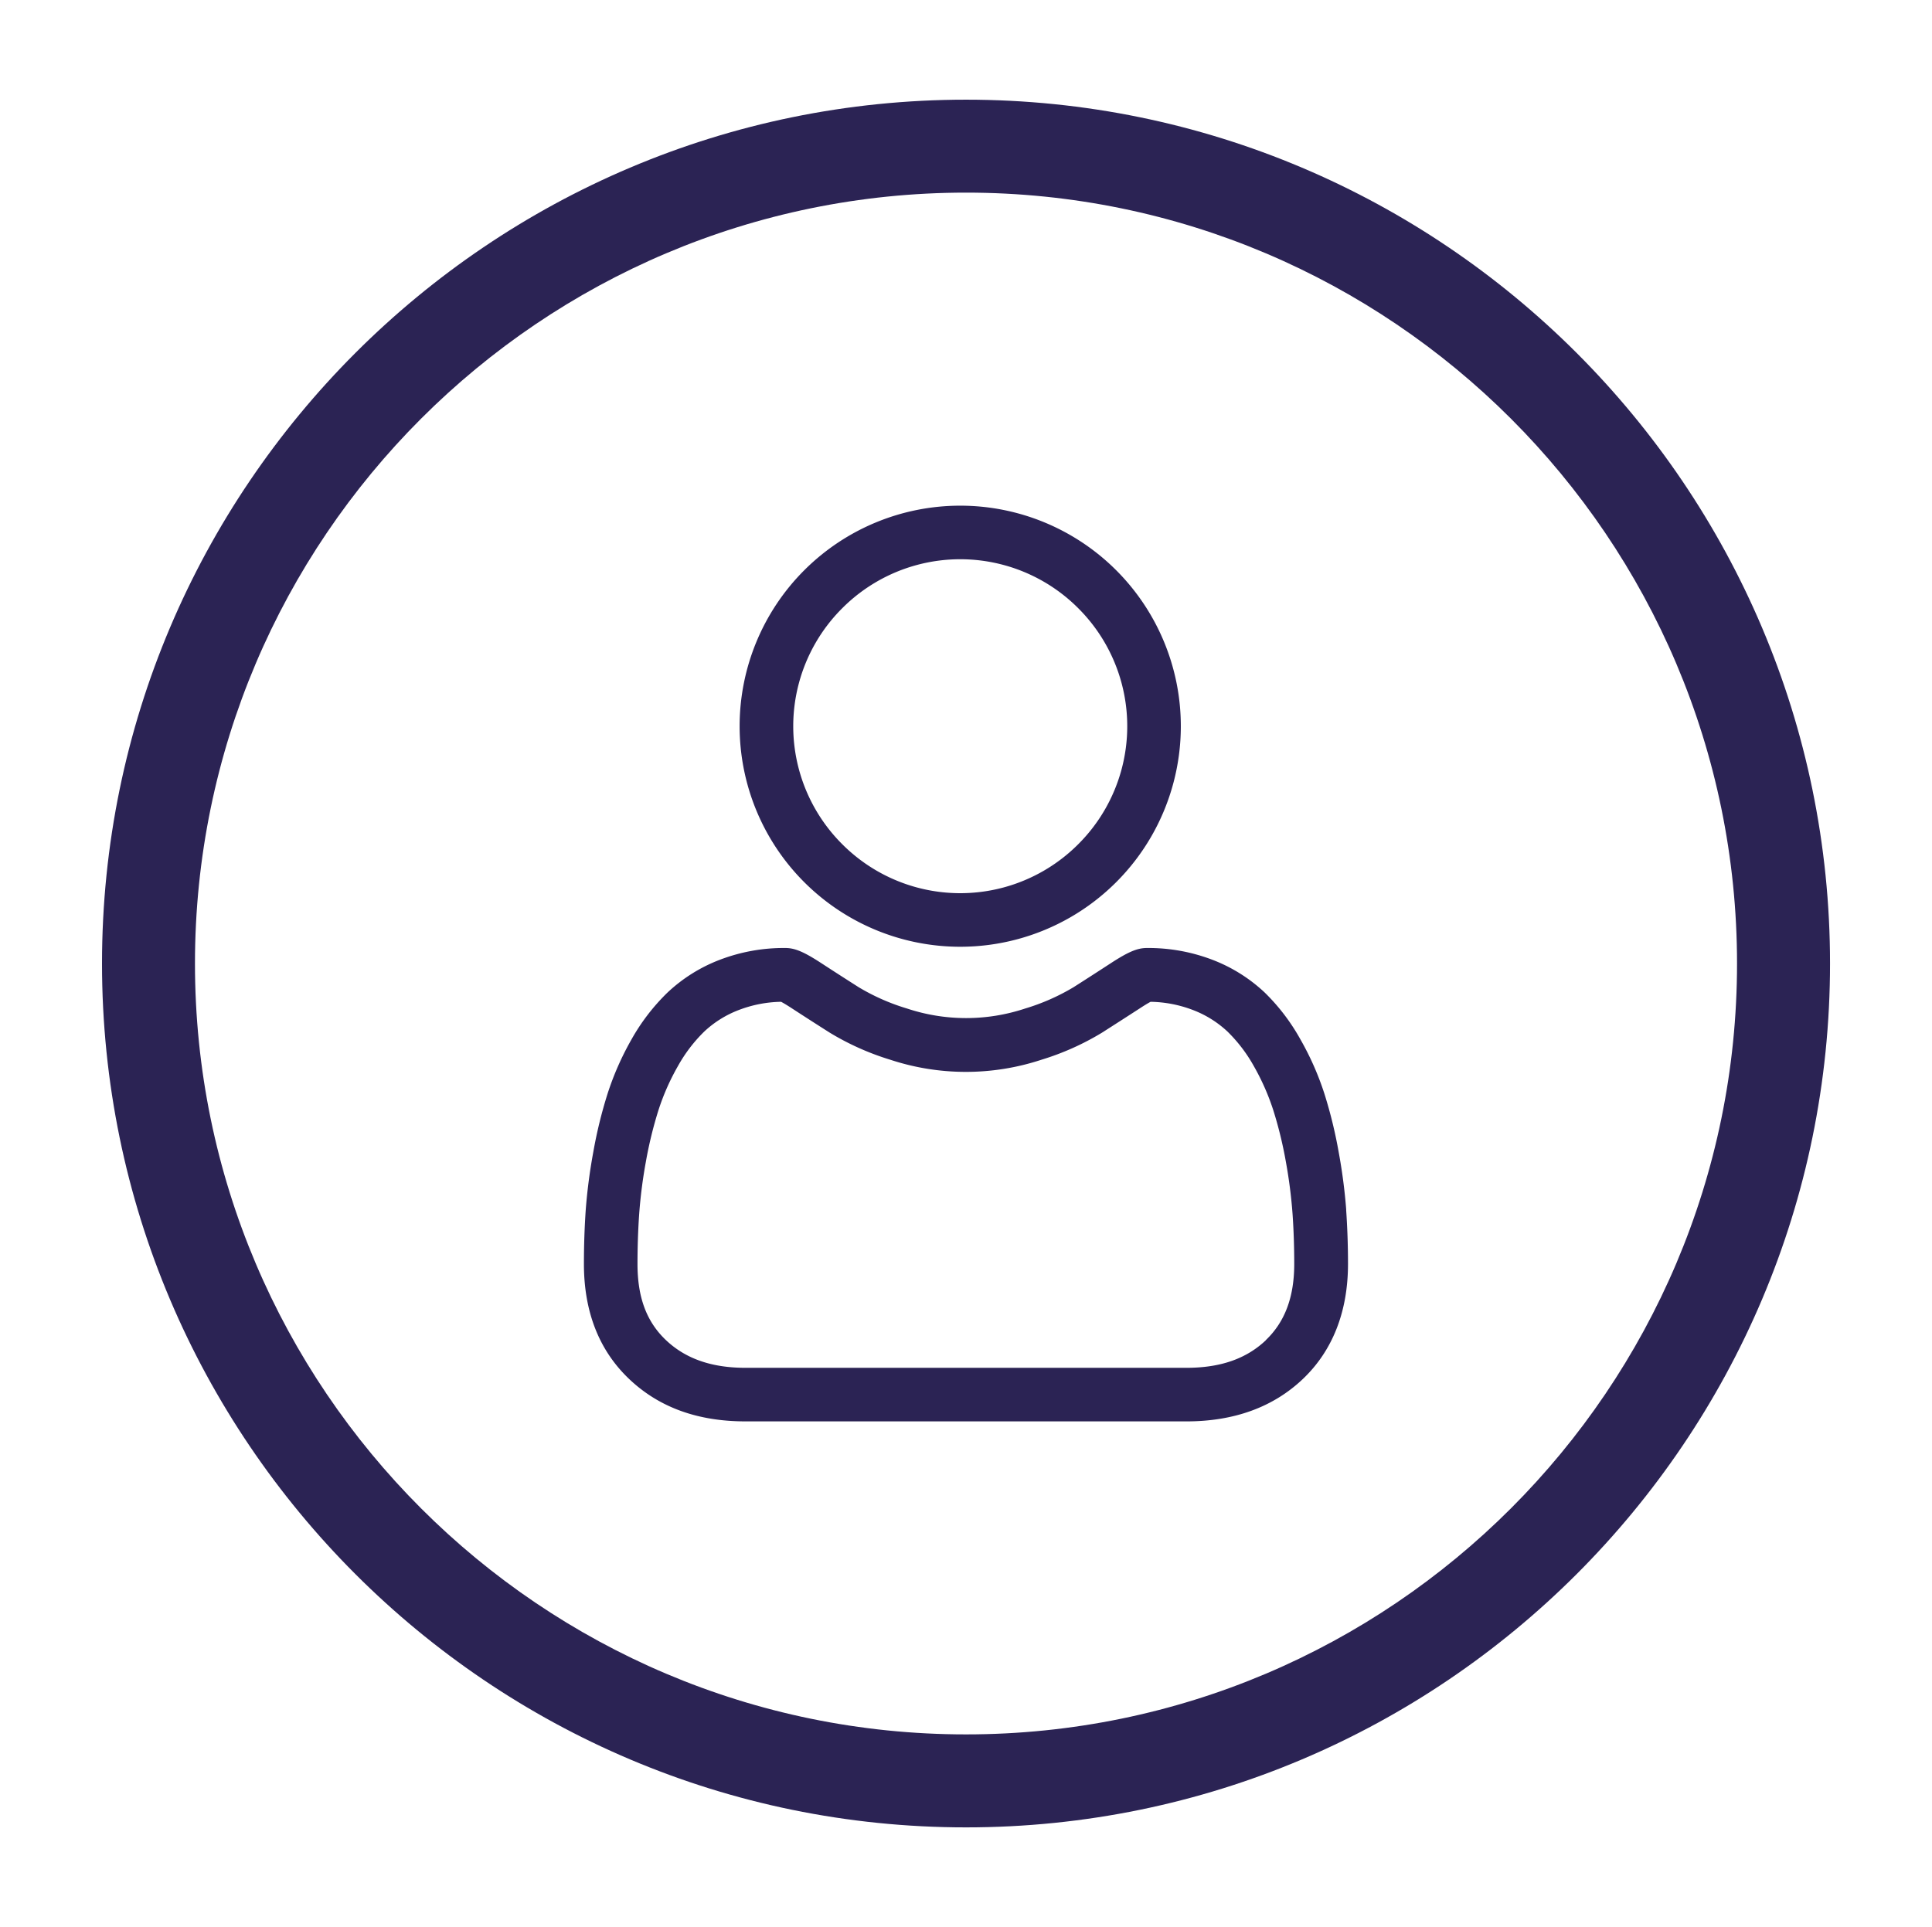 <svg id="Capa_1" data-name="Capa 1" xmlns="http://www.w3.org/2000/svg" viewBox="0 0 510.23 509.02"><defs><style>.cls-1{fill:#2b2354;}</style></defs><path class="cls-1" d="M255.12,482.69c-125.82,0-228.18-102.36-228.18-228.18S129.3,26.33,255.12,26.33,483.3,128.69,483.3,254.51,380.94,482.69,255.12,482.69Zm0-431.81c-112.28,0-203.63,91.35-203.63,203.63s91.35,203.62,203.63,203.62,203.62-91.34,203.62-203.62S367.4,50.88,255.12,50.88Z"/><path class="cls-1" d="M253.59,250.08a58.26,58.26,0,0,0,58.26-58.26,58.26,58.26,0,0,0-58.26-58.25,58.26,58.26,0,0,0-58.26,58.25,58.26,58.26,0,0,0,58.26,58.26Zm-31.16-89.42a44,44,0,0,1,62.33,0,44,44,0,0,1,0,62.33,44,44,0,0,1-62.33,0,44,44,0,0,1,0-62.33Zm0,0"/><path class="cls-1" d="M355.53,319.56a145.52,145.52,0,0,0-2-15.28,120.87,120.87,0,0,0-3.76-15.37,75.63,75.63,0,0,0-6.32-14.33A53.75,53.75,0,0,0,334,262.17a42,42,0,0,0-13.68-8.6,47.31,47.31,0,0,0-17.47-3.16c-2.47,0-4.86,1-9.47,4-2.84,1.85-6.16,4-9.87,6.36a56.4,56.4,0,0,1-12.76,5.62,49.42,49.42,0,0,1-31.22,0,56.1,56.1,0,0,1-12.75-5.62c-3.68-2.34-7-4.48-9.88-6.36-4.6-3-7-4-9.46-4a47.24,47.24,0,0,0-17.47,3.16,42,42,0,0,0-13.68,8.6,54.21,54.21,0,0,0-9.53,12.41,75.94,75.94,0,0,0-6.31,14.33,120.87,120.87,0,0,0-3.76,15.37,144.69,144.69,0,0,0-2,15.29c-.32,4.62-.48,9.42-.48,14.28,0,12.63,4,22.85,11.93,30.39s18.15,11.21,30.74,11.21H313.35c12.58,0,22.92-3.77,30.74-11.21S356,346.48,356,333.85c0-4.87-.17-9.68-.49-14.29ZM334.32,354c-5.17,4.91-12,7.3-21,7.3H196.89c-8.95,0-15.81-2.39-21-7.3s-7.53-11.4-7.53-20.12c0-4.53.15-9,.45-13.3a129.42,129.42,0,0,1,1.77-13.77,108.4,108.4,0,0,1,3.31-13.55,61.37,61.37,0,0,1,5.14-11.65,39.82,39.82,0,0,1,7-9.17,27.81,27.81,0,0,1,9.1-5.66,32.68,32.68,0,0,1,11.16-2.16c.5.27,1.38.77,2.82,1.71,2.91,1.9,6.27,4.06,10,6.43a70.31,70.31,0,0,0,16,7.16,63.72,63.72,0,0,0,39.94,0,70.2,70.2,0,0,0,16-7.16c3.8-2.43,7.07-4.53,10-6.43,1.43-.94,2.31-1.44,2.81-1.71a32.69,32.69,0,0,1,11.17,2.16,27.81,27.81,0,0,1,9.1,5.66,39.88,39.88,0,0,1,7,9.17,62,62,0,0,1,5.14,11.65,107.09,107.09,0,0,1,3.31,13.55,130.07,130.07,0,0,1,1.77,13.77h0c.3,4.28.45,8.76.45,13.3,0,8.72-2.46,15.3-7.52,20.12Zm0,0"/></svg>